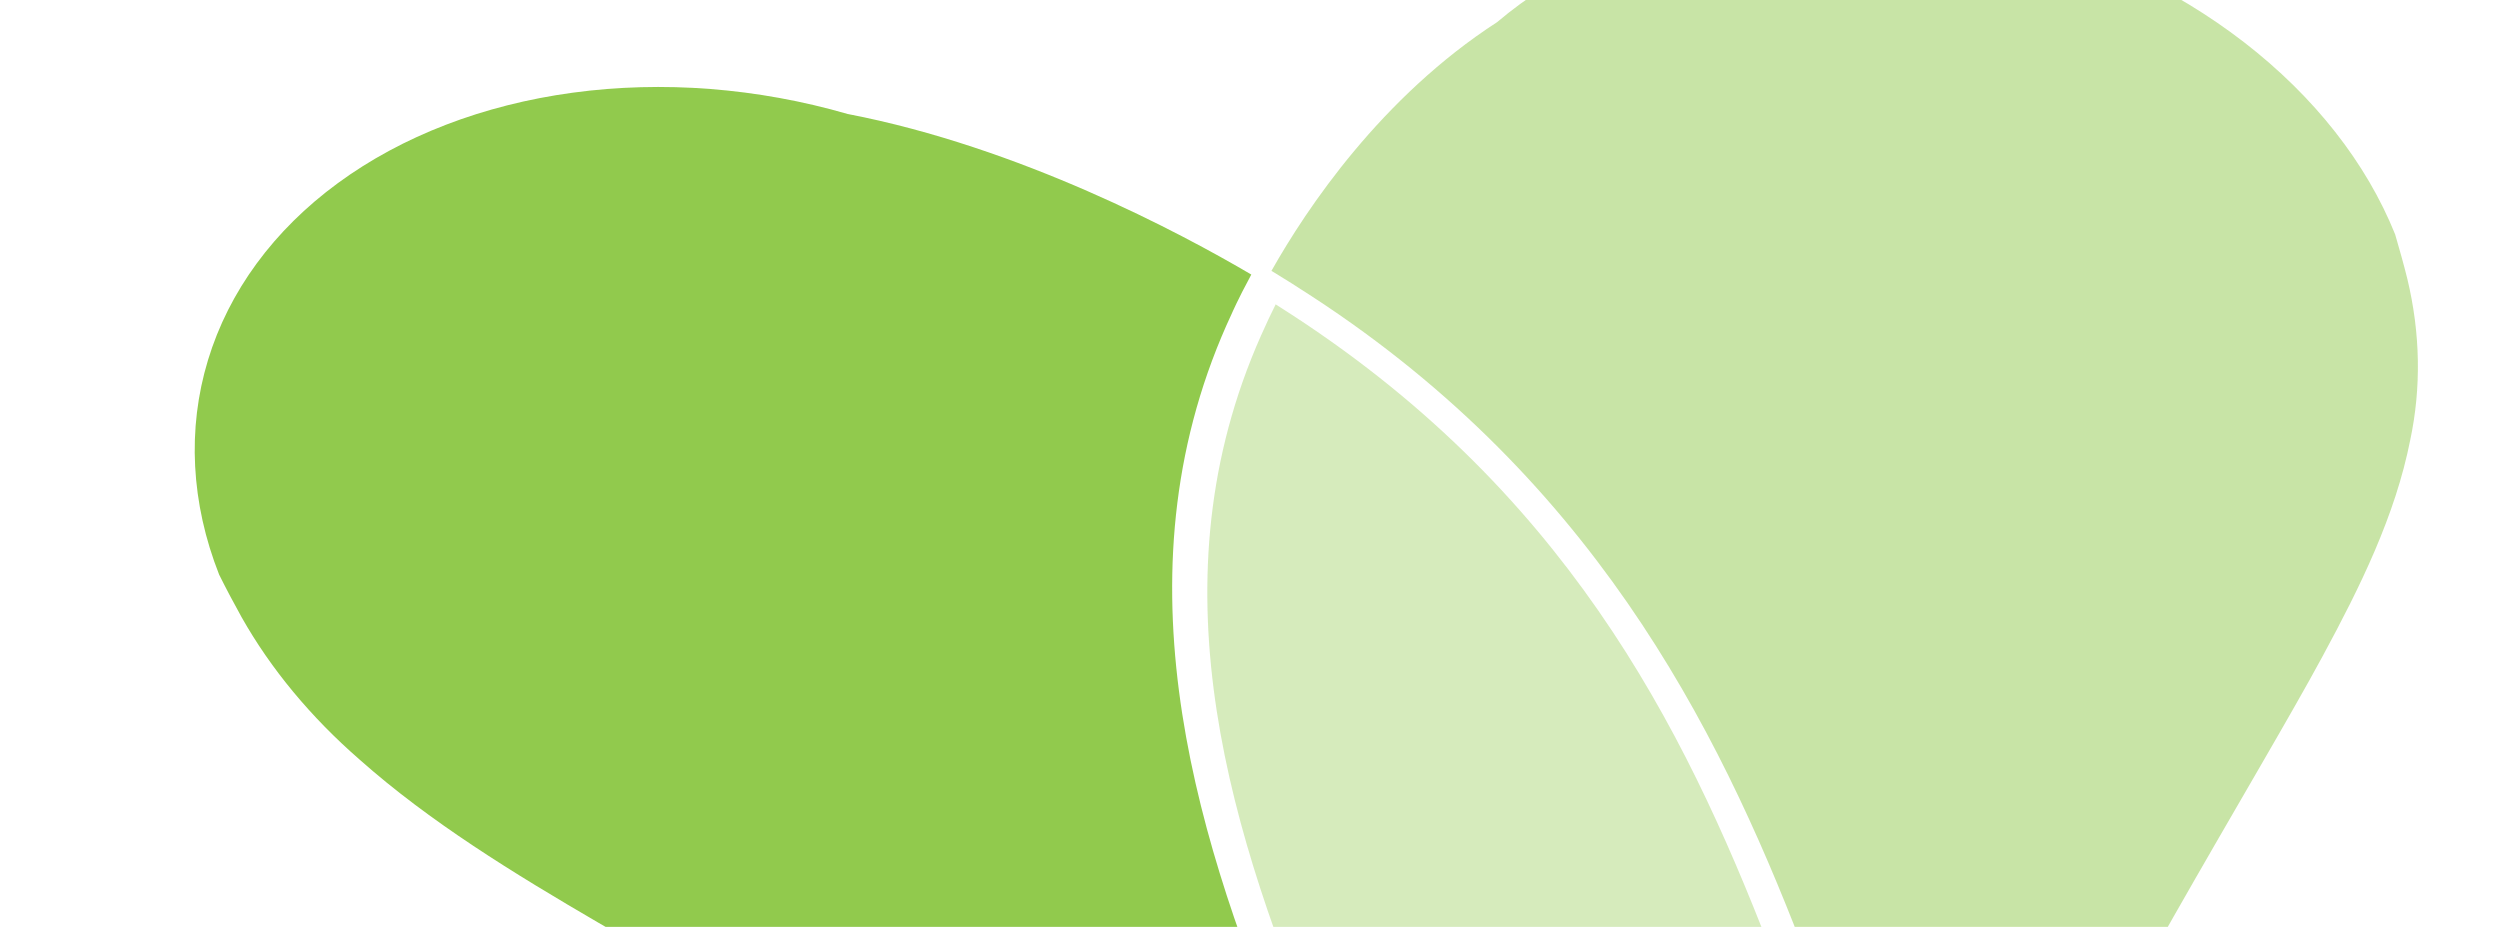 <svg width="588" height="218" viewBox="0 0 588 218" fill="none" xmlns="http://www.w3.org/2000/svg">
<path d="M301.695 245.893C280.254 193.979 262.063 132.904 289.734 73.713C289.734 73.713 291.181 70.364 294.014 65.137L294.304 64.575C277.656 54.783 239.838 34.602 199.351 26.805C178.134 20.666 155.822 18.936 134.739 21.796C113.656 24.655 94.574 31.998 79.48 43.062C64.386 54.125 53.832 68.503 48.918 84.698C44.003 100.894 44.908 118.314 51.538 135.145C53.233 138.562 55.025 141.914 56.836 145.183C63.696 157.327 73.1 168.67 84.624 178.697C101.017 193.254 120.772 205.386 140.87 217.097C174.598 236.772 254.968 279.5 310.677 315.397C319.571 321.124 365.101 352.828 398.511 380.203C363.573 339.784 316.427 281.571 301.695 245.893Z" fill="#76BD21" fill-opacity="0.8"/>
<path d="M566.2 65.568C565.351 62.138 564.386 58.726 563.344 55.147C556.578 38.317 544.323 22.719 527.859 9.981C511.395 -2.757 491.326 -12.169 469.746 -17.271C448.166 -22.373 425.867 -22.979 405.177 -19.024C384.486 -15.07 366.163 -6.702 352.12 5.208C324.887 22.832 307.387 48.923 299.041 63.711L299.717 64.113C303.34 66.306 305.342 67.637 305.342 67.637C373.973 111.088 403.757 170.396 423.858 222.453C439.822 263.88 440.263 345.806 439.223 388.512C446.822 352.886 466.738 301.446 470.706 292.76C492.748 244.184 531.342 182.032 546.228 154.437C555.123 138.001 563.37 121.298 566.884 103.499C569.503 91.169 569.271 78.331 566.2 65.568Z" fill="#76BD21" fill-opacity="0.4"/>
<path d="M420.782 394.774C424.802 398.496 428.151 401.794 430.818 404.731C432.124 372.216 434.528 270.685 416.477 223.619C395.738 169.886 367.533 114.473 301.2 72.332L300.036 71.588C298.565 74.526 297.801 76.258 297.797 76.279C270.971 133.69 287.664 191.083 309.738 244.627C326.384 284.955 386.31 355.941 420.782 394.774Z" fill="#76BD21" fill-opacity="0.3"/>
</svg>
